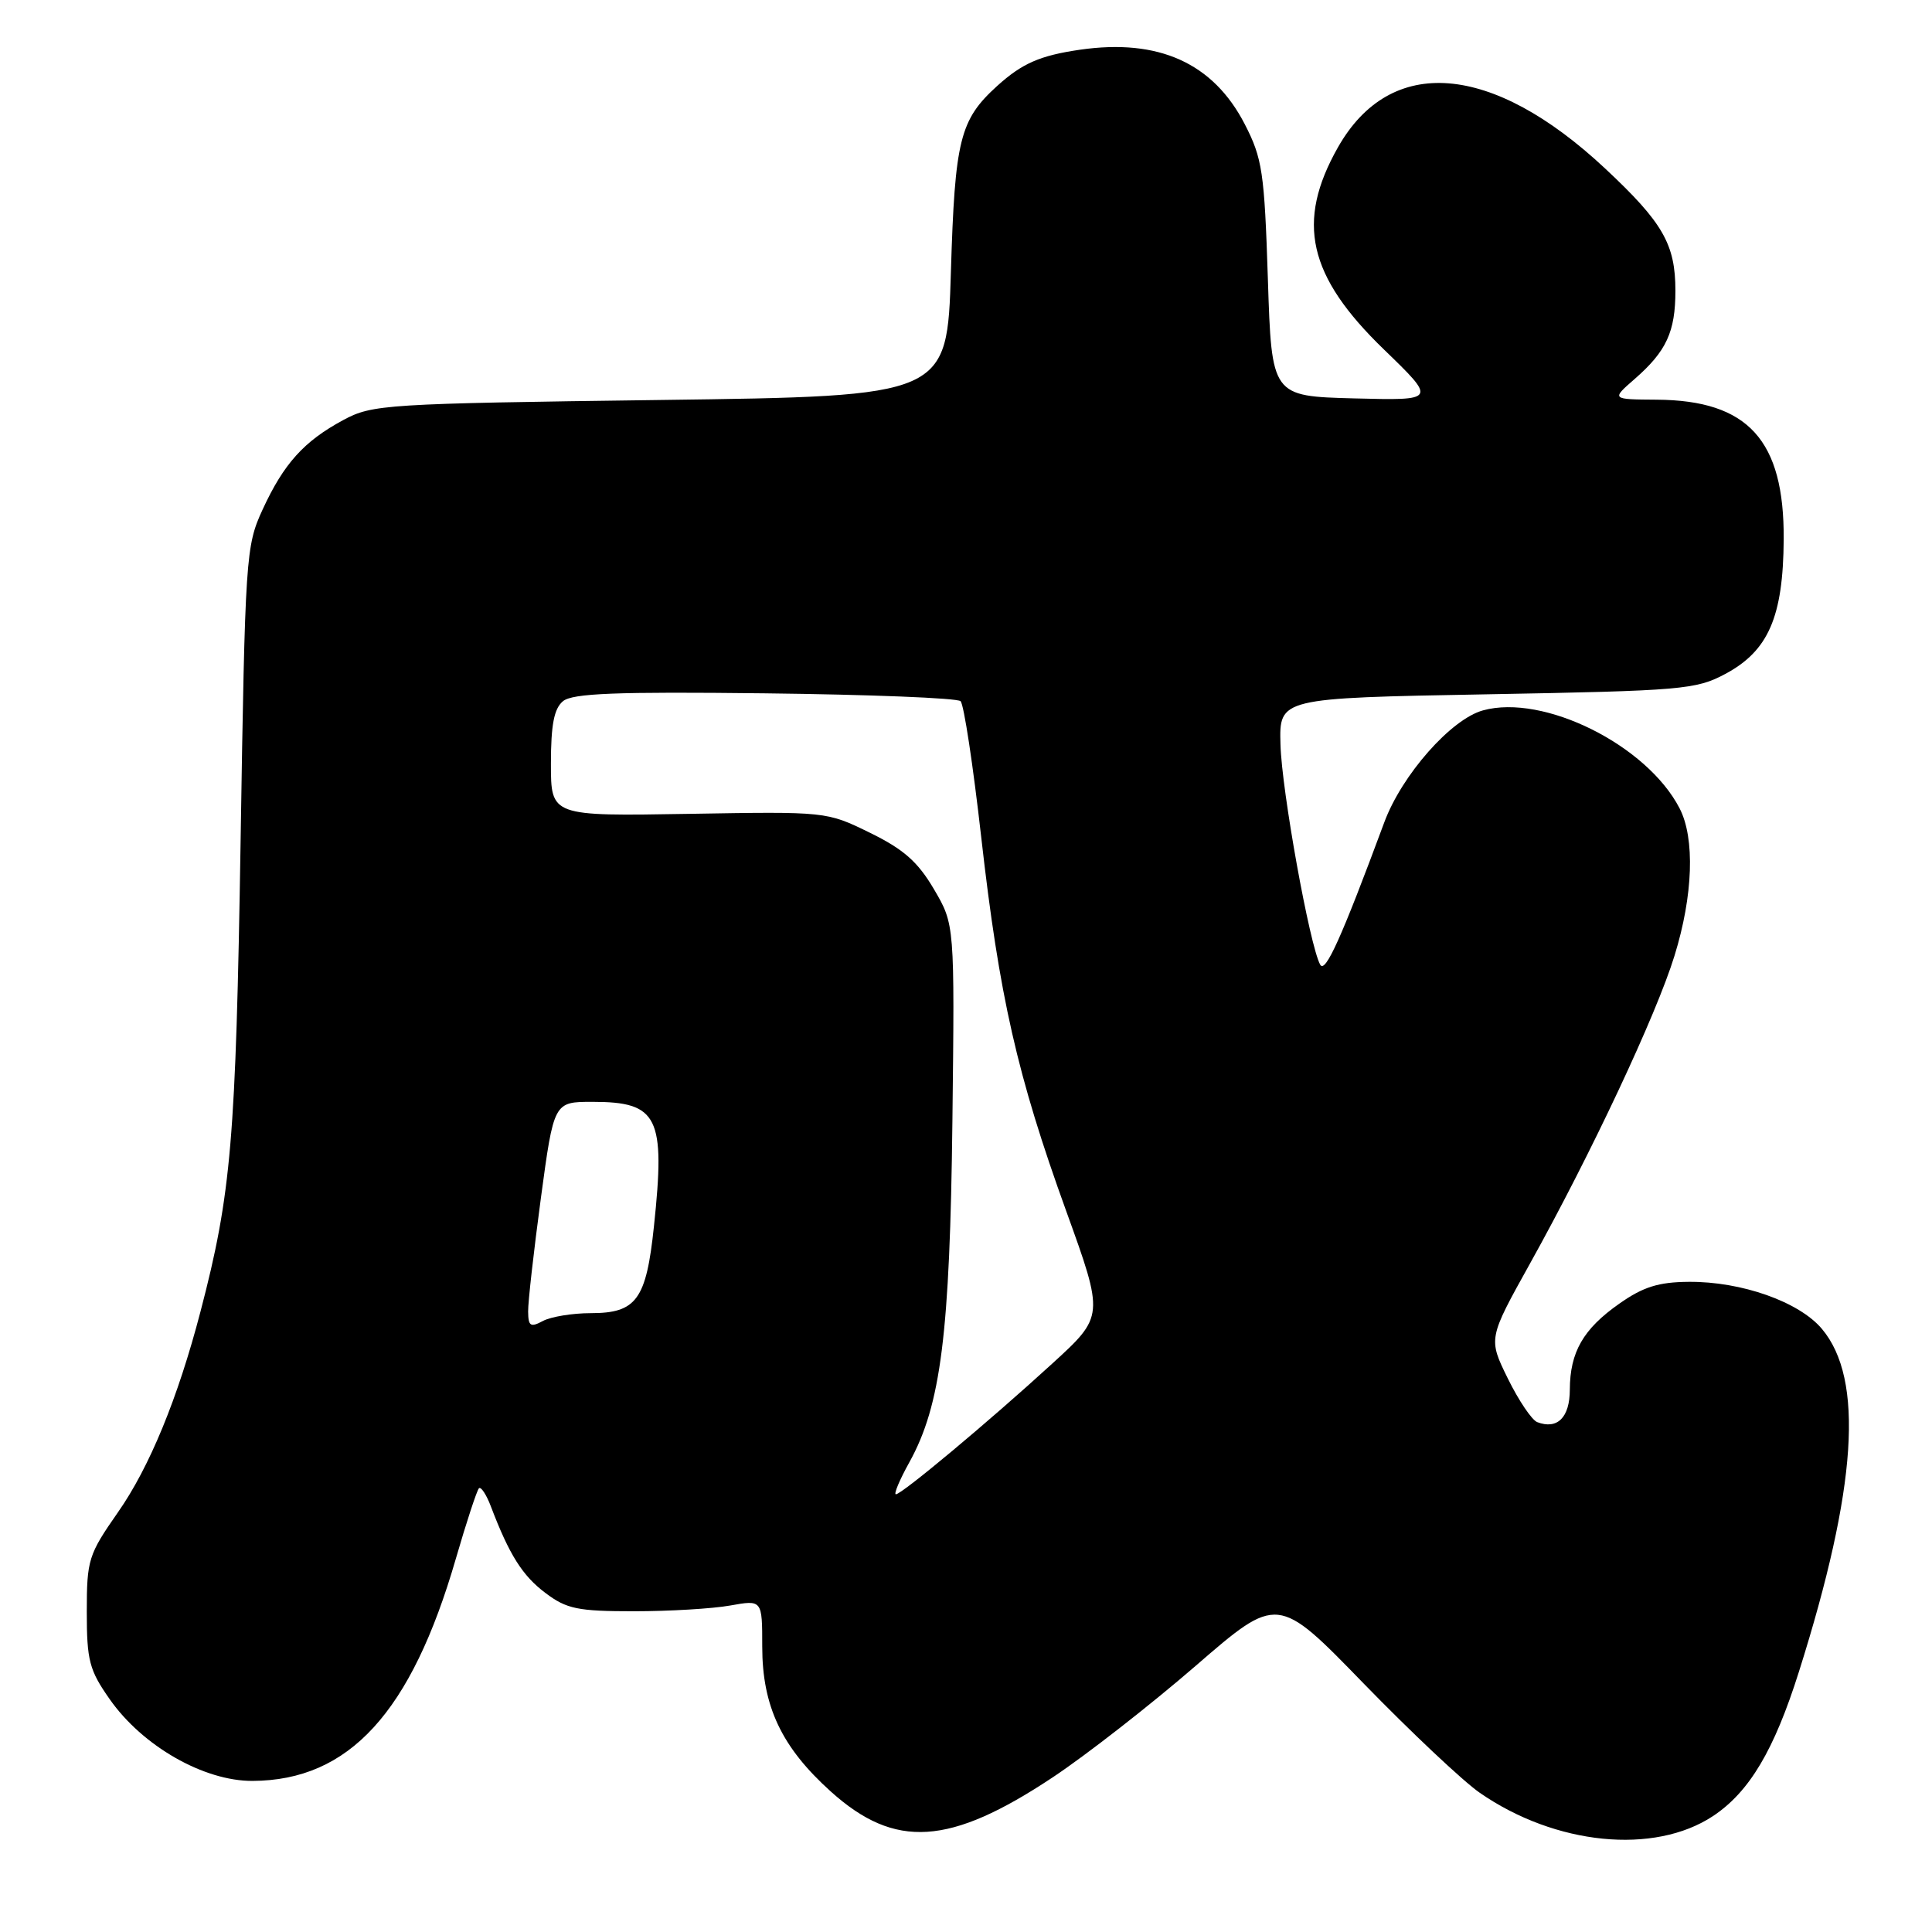 <?xml version="1.0" encoding="UTF-8" standalone="no"?>
<!DOCTYPE svg PUBLIC "-//W3C//DTD SVG 1.1//EN" "http://www.w3.org/Graphics/SVG/1.1/DTD/svg11.dtd" >
<svg xmlns="http://www.w3.org/2000/svg" xmlns:xlink="http://www.w3.org/1999/xlink" version="1.1" viewBox="0 0 256 256">
 <g >
 <path fill="currentColor"
d=" M 226.98 240.64 C 231.80 237.44 235.08 231.93 238.37 221.50 C 246.06 197.15 247.03 182.75 241.41 176.08 C 238.39 172.49 230.75 169.79 223.76 169.85 C 219.77 169.88 217.72 170.52 214.57 172.74 C 209.79 176.09 208.03 179.15 208.01 184.14 C 208.00 187.83 206.36 189.46 203.69 188.44 C 202.97 188.16 201.22 185.56 199.79 182.65 C 197.20 177.37 197.20 177.37 202.73 167.43 C 210.83 152.87 219.47 134.48 221.88 126.64 C 224.35 118.67 224.61 111.07 222.55 107.10 C 218.22 98.72 204.53 91.91 196.50 94.13 C 192.27 95.29 185.75 102.69 183.43 108.95 C 177.73 124.32 175.60 129.04 174.93 127.82 C 173.54 125.29 169.83 104.75 169.67 98.65 C 169.50 92.50 169.50 92.50 197.00 92.00 C 222.90 91.53 224.74 91.37 228.61 89.30 C 234.33 86.24 236.28 81.74 236.35 71.47 C 236.43 58.32 231.64 53.04 219.52 52.96 C 213.50 52.92 213.50 52.92 216.61 50.21 C 220.81 46.54 222.00 43.97 222.00 38.52 C 222.00 32.37 220.35 29.49 212.69 22.33 C 197.67 8.28 184.25 7.22 177.28 19.53 C 171.69 29.41 173.31 36.57 183.36 46.29 C 190.37 53.07 190.37 53.07 179.44 52.79 C 168.50 52.50 168.50 52.50 168.00 36.96 C 167.54 22.80 167.27 20.99 164.94 16.46 C 160.76 8.35 153.52 5.08 143.09 6.59 C 137.81 7.36 135.45 8.39 132.15 11.37 C 127.18 15.88 126.53 18.48 126.00 36.00 C 125.50 52.50 125.50 52.50 87.50 53.00 C 51.01 53.48 49.34 53.59 45.50 55.65 C 40.27 58.47 37.61 61.42 34.80 67.51 C 32.57 72.36 32.48 73.59 31.88 111.50 C 31.25 151.07 30.65 158.17 26.56 173.81 C 23.57 185.26 19.81 194.42 15.62 200.40 C 11.71 206.00 11.50 206.68 11.50 213.57 C 11.50 220.04 11.83 221.30 14.54 225.16 C 18.88 231.36 27.01 236.01 33.46 235.98 C 46.26 235.92 54.49 226.93 60.40 206.54 C 61.81 201.68 63.19 197.48 63.46 197.21 C 63.72 196.94 64.44 198.02 65.04 199.60 C 67.48 206.02 69.23 208.80 72.29 211.09 C 75.09 213.20 76.57 213.50 84.00 213.50 C 88.67 213.50 94.41 213.16 96.75 212.74 C 101.00 211.98 101.00 211.98 101.00 218.17 C 101.00 226.10 103.57 231.52 110.09 237.39 C 118.61 245.05 125.83 244.58 139.50 235.50 C 143.90 232.58 152.40 225.95 158.40 220.76 C 169.29 211.33 169.29 211.33 180.66 223.04 C 186.92 229.48 193.85 236.01 196.07 237.55 C 206.09 244.49 219.17 245.80 226.98 240.64 Z  M 120.50 193.75 C 124.68 186.19 125.87 176.74 126.20 148.50 C 126.50 122.50 126.50 122.50 123.75 117.82 C 121.62 114.19 119.72 112.52 115.26 110.34 C 109.52 107.53 109.52 107.53 91.26 107.84 C 73.00 108.15 73.00 108.15 73.00 101.20 C 73.00 96.04 73.41 93.90 74.60 92.91 C 75.87 91.87 81.56 91.64 101.35 91.87 C 115.18 92.03 126.85 92.49 127.28 92.91 C 127.72 93.33 128.94 101.41 130.01 110.87 C 132.41 132.07 134.78 142.50 141.27 160.45 C 146.31 174.40 146.31 174.40 139.40 180.71 C 131.08 188.32 119.50 198.00 118.71 198.00 C 118.40 198.00 119.20 196.09 120.50 193.75 Z  M 69.98 173.79 C 69.96 172.53 70.73 165.76 71.67 158.75 C 73.39 146.00 73.39 146.00 78.50 146.00 C 87.21 146.00 88.19 147.98 86.65 162.50 C 85.63 172.22 84.33 174.00 78.28 174.00 C 75.85 174.00 73.00 174.47 71.93 175.04 C 70.29 175.92 70.00 175.73 69.98 173.79 Z "/>
</g>
</svg>
